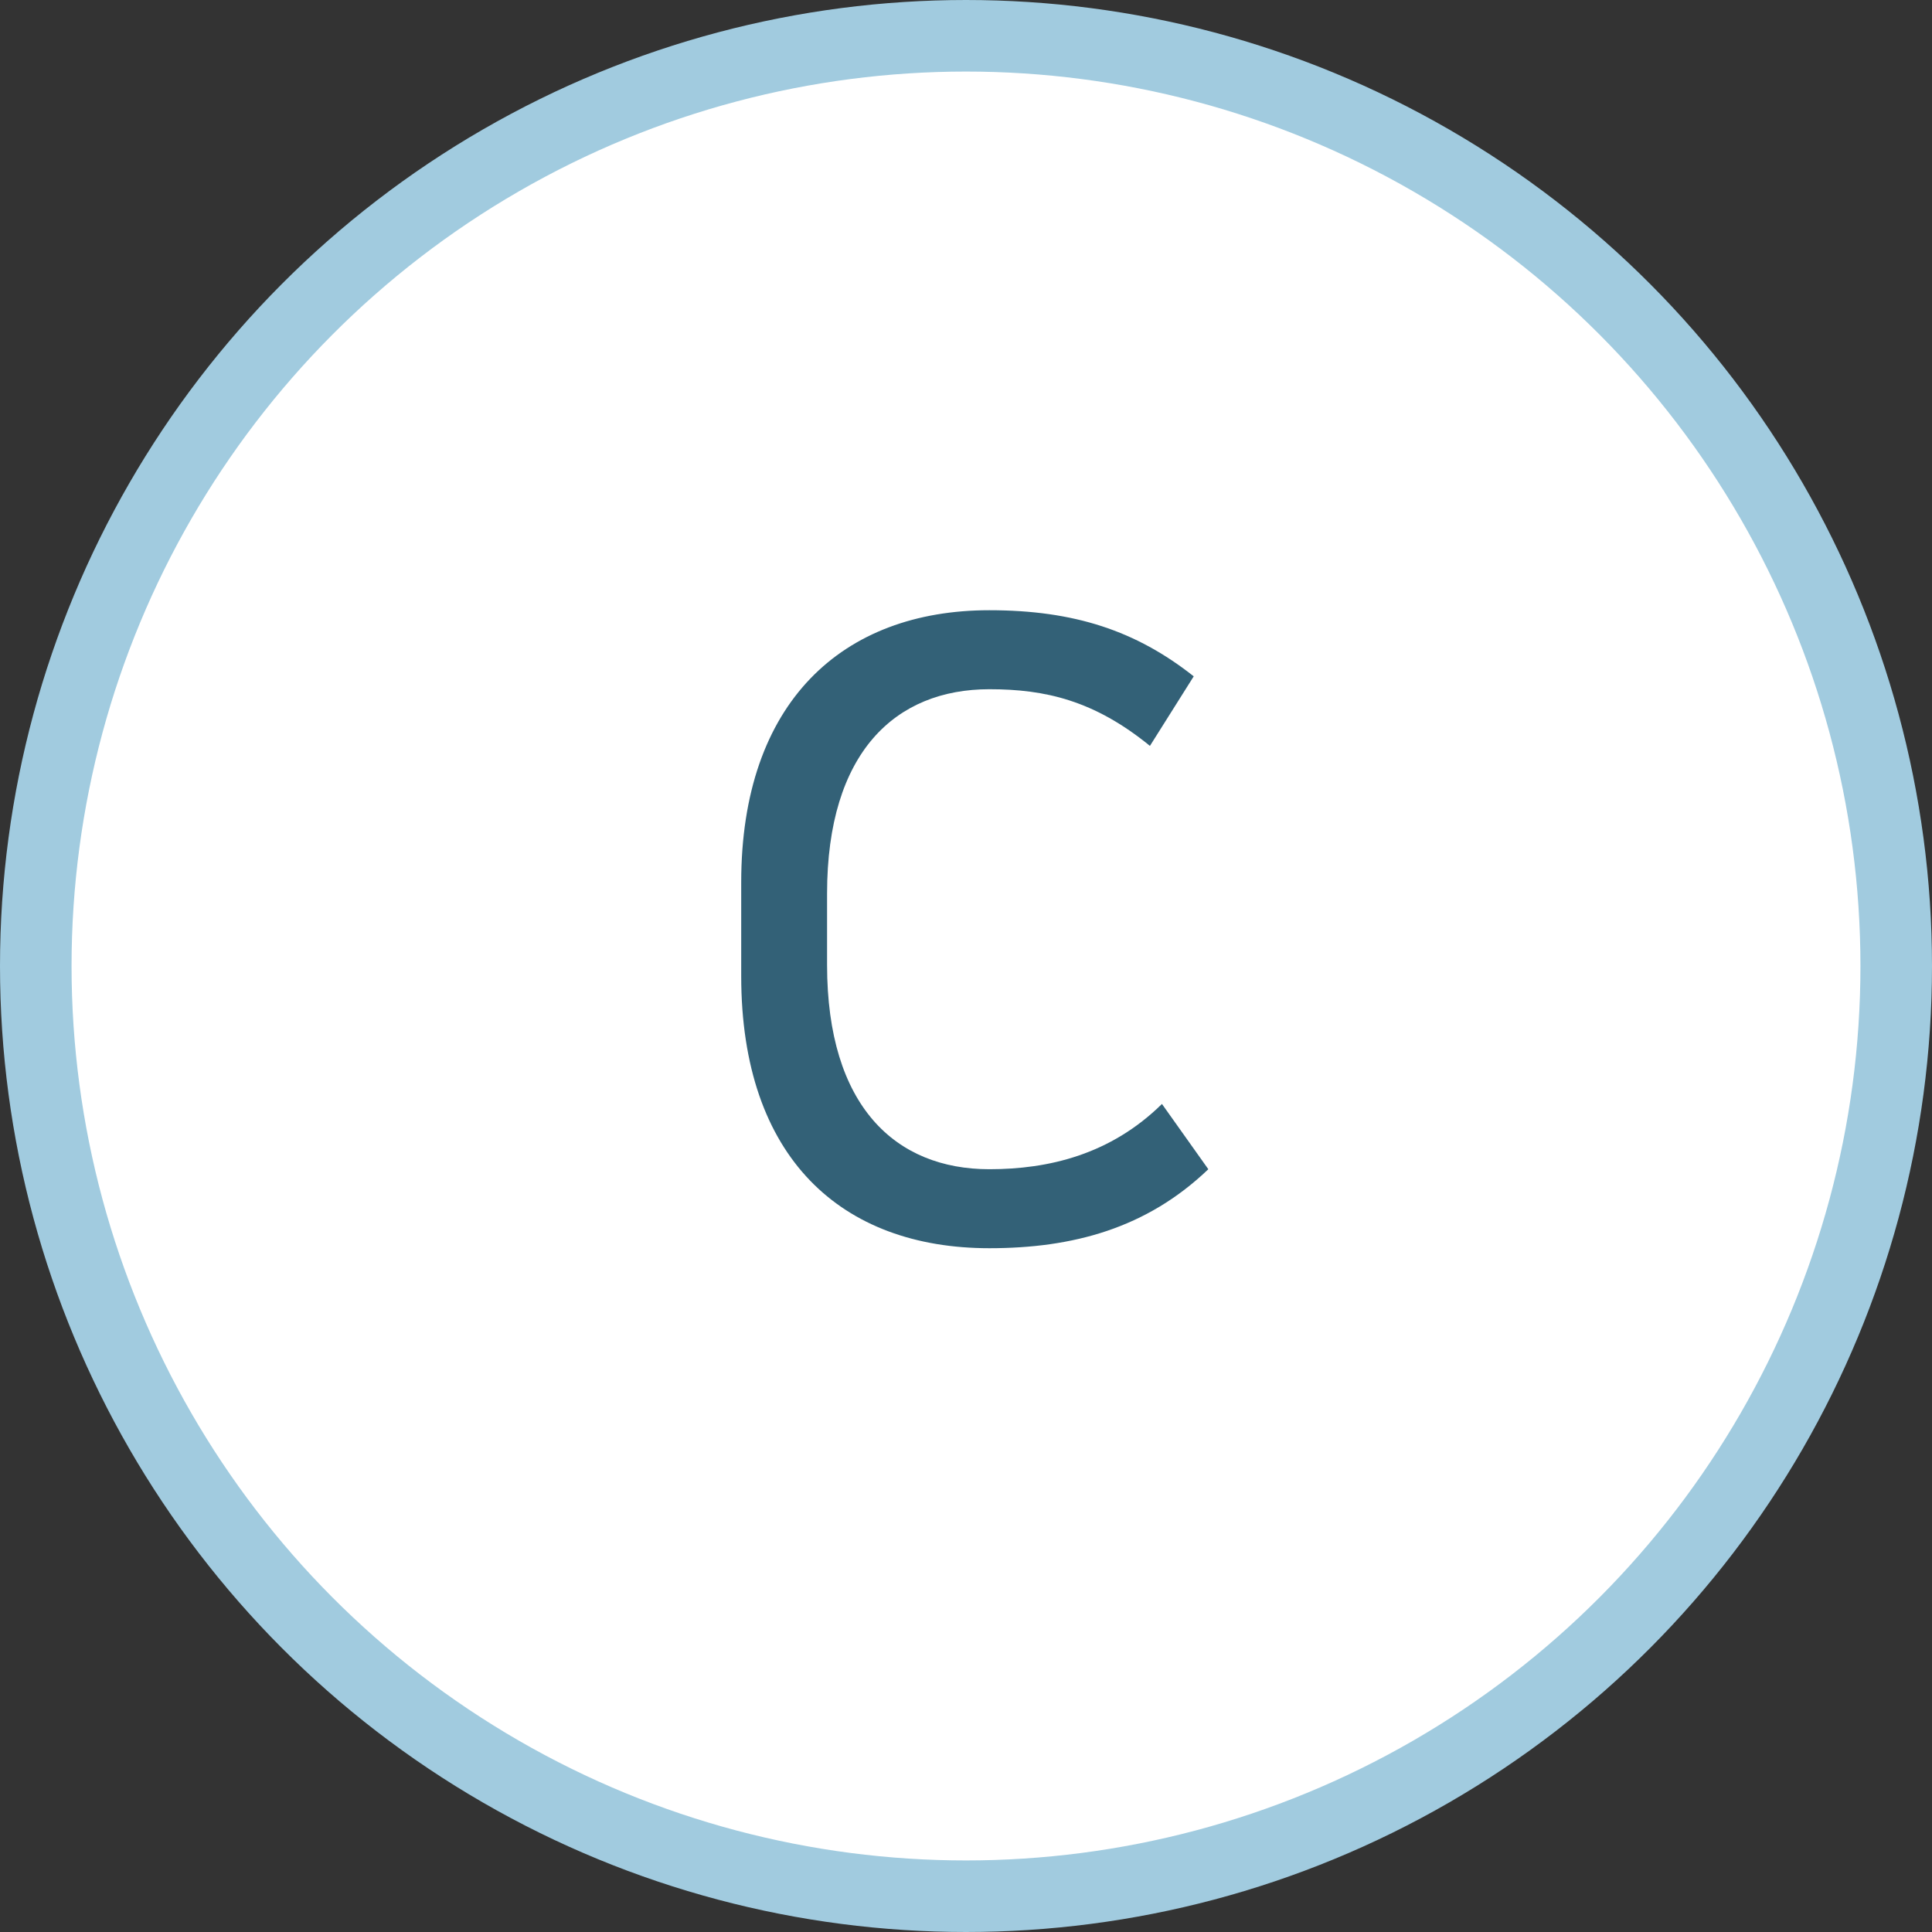 <svg width="54" height="54" viewBox="0 0 54 54" fill="none" xmlns="http://www.w3.org/2000/svg">
<rect x="0" y="0" width="54" height="54" fill="#333333" stroke="none"/>
<circle cx="27" cy="27" r="26" fill="white" stroke="#A1CBDF" stroke-width="2"/>
<path d="M32.477 30.856C31.037 32.272 29.309 32.68 27.653 32.68C25.037 32.68 23.117 30.928 23.117 26.968V24.976C23.117 21.016 25.037 19.264 27.653 19.264C29.213 19.264 30.581 19.576 32.141 20.848L33.365 18.904C31.757 17.632 30.029 17.056 27.653 17.056C23.549 17.056 20.717 19.624 20.717 24.664V27.28C20.717 32.368 23.525 34.888 27.653 34.888C29.981 34.888 32.045 34.336 33.773 32.68L32.477 30.856Z" fill="#336177"/>
</svg>
